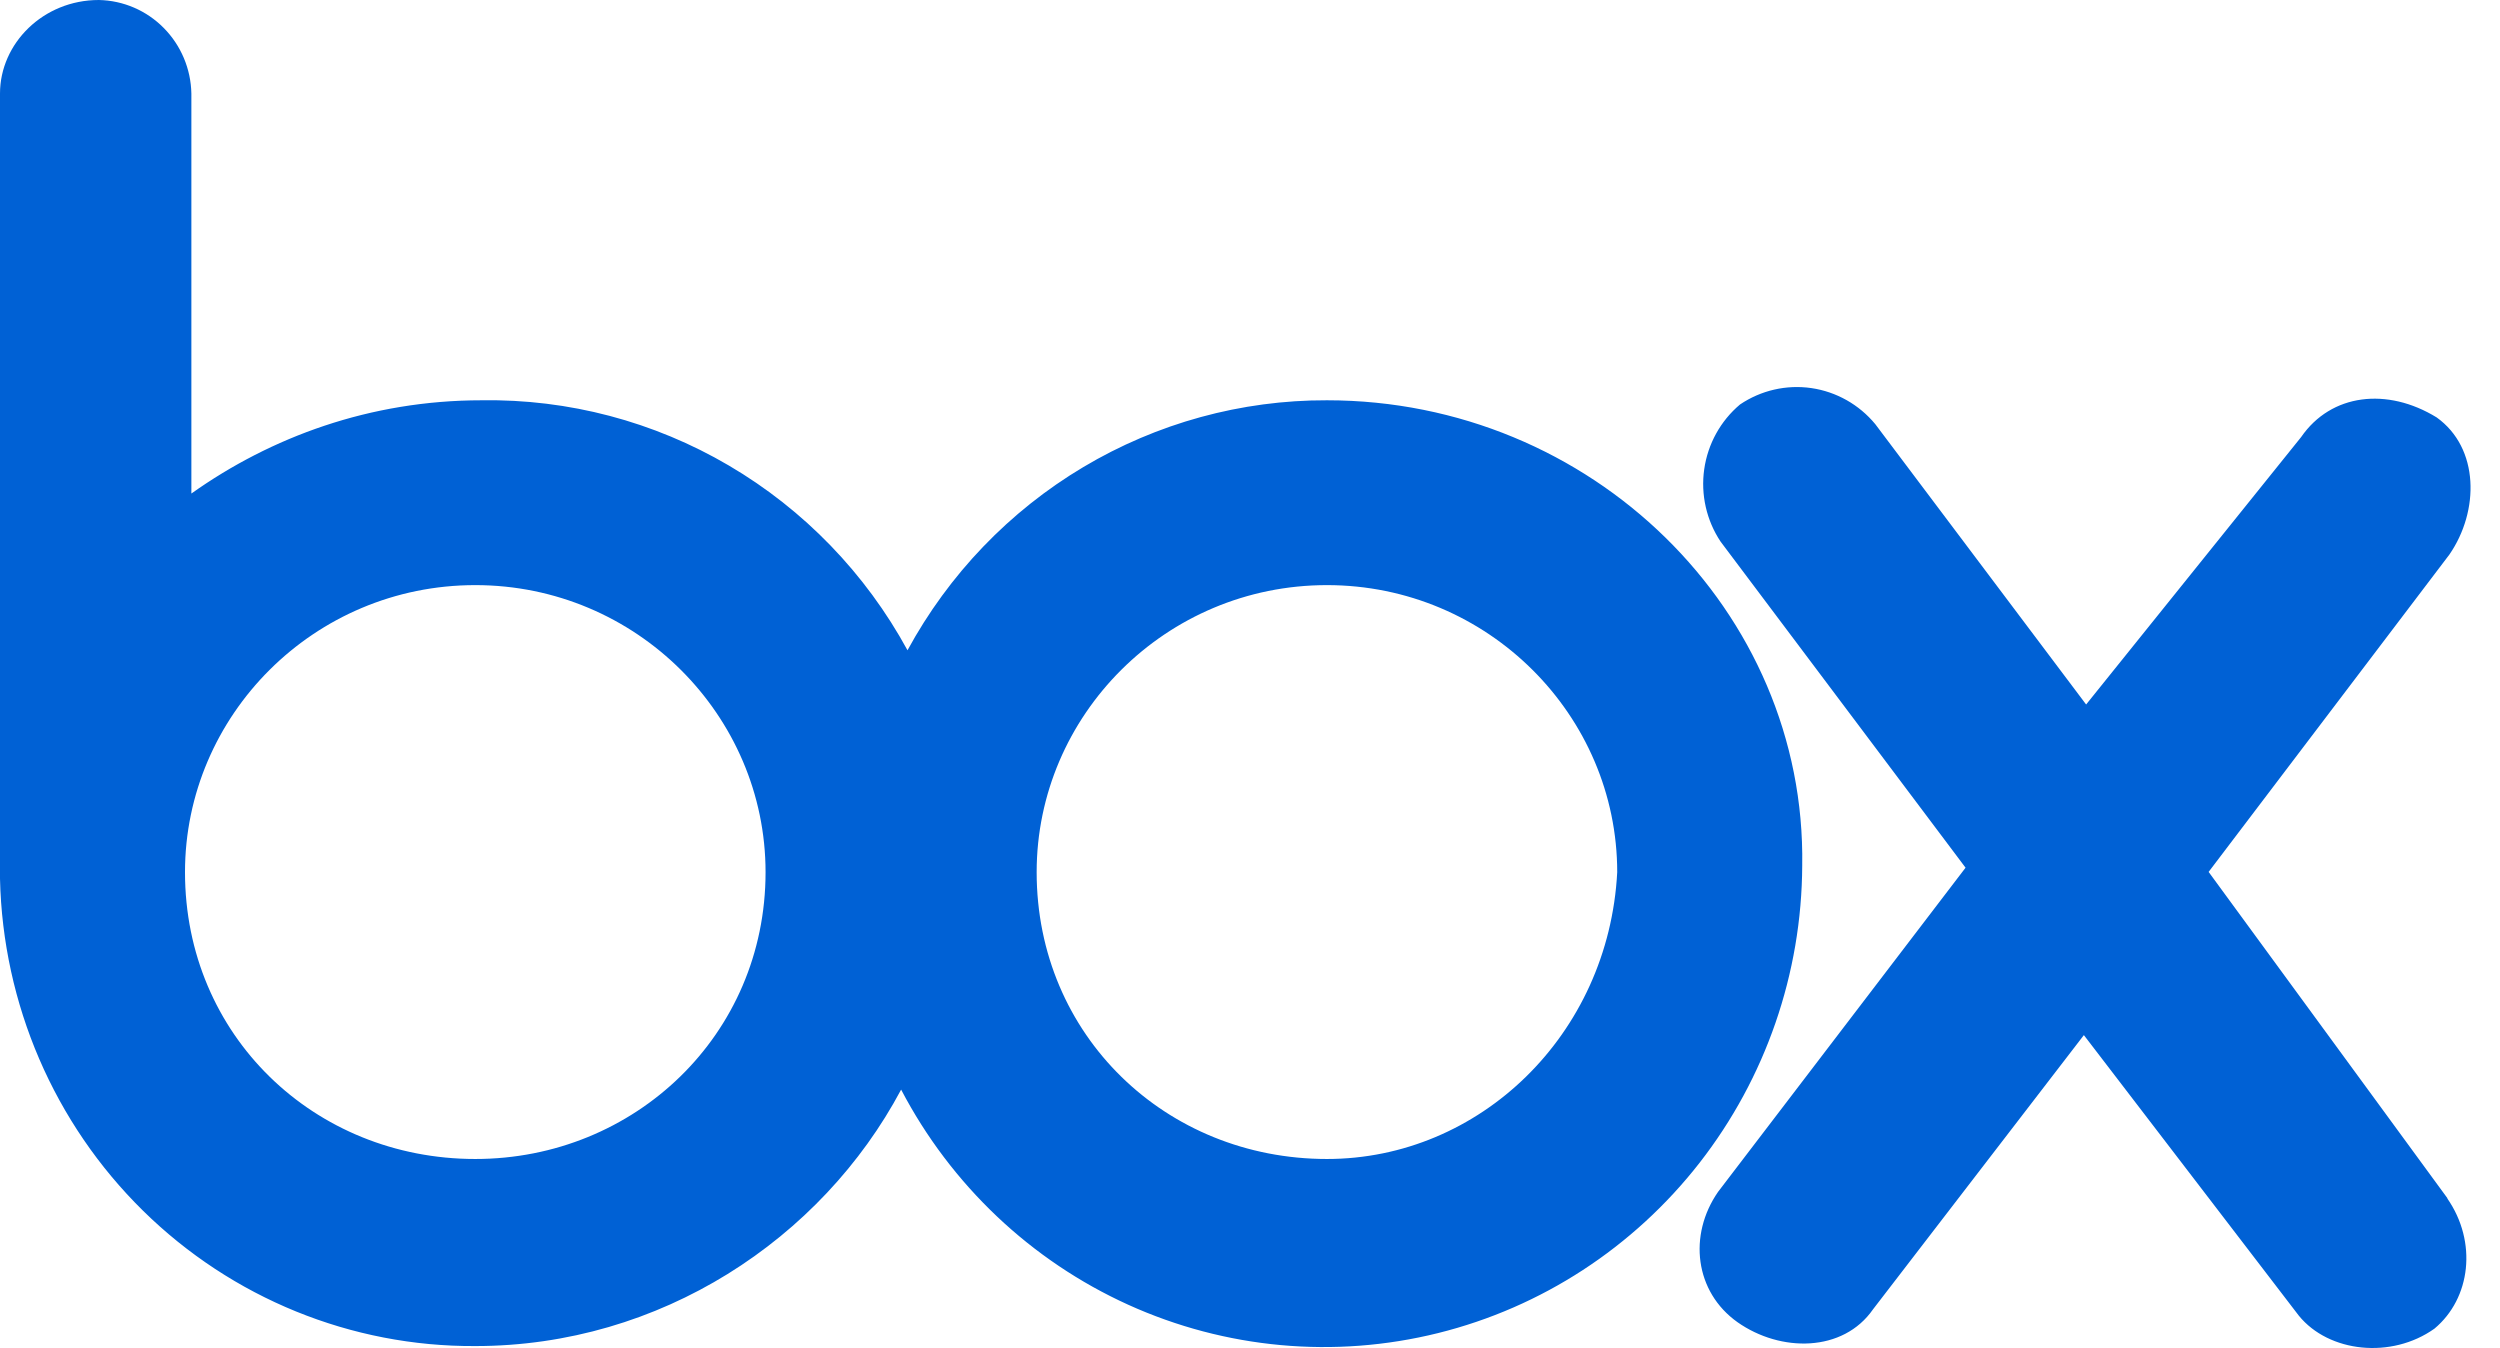 <svg width="89" height="48" viewBox="0 0 89 48" fill="none" xmlns="http://www.w3.org/2000/svg">
<path d="M87.121 42.66C88.199 44.21 87.962 46.22 86.666 47.3C85.133 48.39 82.908 48.15 81.84 46.84L74.186 36.85L66.681 46.61C65.613 48.15 63.388 48.15 61.855 47.07C60.332 45.99 60.095 43.97 61.163 42.43L69.974 30.89L61.252 19.28C60.75 18.524 60.542 17.607 60.67 16.706C60.798 15.804 61.252 14.983 61.944 14.4C62.691 13.895 63.596 13.687 64.485 13.816C65.374 13.946 66.184 14.403 66.76 15.1L74.266 25.08L81.92 15.56C82.988 14.01 84.985 13.78 86.745 14.86C88.268 15.95 88.268 18.19 87.2 19.74L78.627 31.04L87.131 42.66H87.121ZM47.239 41.26C41.504 41.26 36.905 36.86 36.905 31.05C36.905 25.47 41.494 20.83 47.239 20.83C52.975 20.83 57.573 25.47 57.573 31.05C57.267 36.85 52.668 41.26 47.239 41.26ZM16.92 41.26C11.184 41.26 6.586 36.86 6.586 31.05C6.586 25.47 11.174 20.83 16.92 20.83C22.655 20.83 27.254 25.47 27.254 31.05C27.254 36.85 22.586 41.26 16.92 41.26ZM47.239 14.25C44.189 14.241 41.193 15.062 38.566 16.628C35.938 18.194 33.776 20.447 32.307 23.15C30.817 20.415 28.619 18.141 25.948 16.573C23.278 15.005 20.235 14.202 17.147 14.25C13.172 14.25 9.642 15.56 6.813 17.57V3.33C6.796 2.452 6.443 1.616 5.829 0.995C5.216 0.374 4.388 0.018 3.52 0C1.533 0 0 1.55 0 3.33V31.28C0.099 35.743 1.927 39.989 5.092 43.102C8.257 46.214 12.505 47.945 16.92 47.92C23.506 47.92 29.241 44.12 32.08 38.79C33.855 42.182 36.7 44.877 40.163 46.448C43.625 48.018 47.508 48.374 51.194 47.458C54.879 46.543 58.157 44.408 60.506 41.394C62.855 38.379 64.141 34.658 64.159 30.82C64.307 21.75 56.653 14.25 47.239 14.25Z" fill="#0061D5"/>
</svg>
